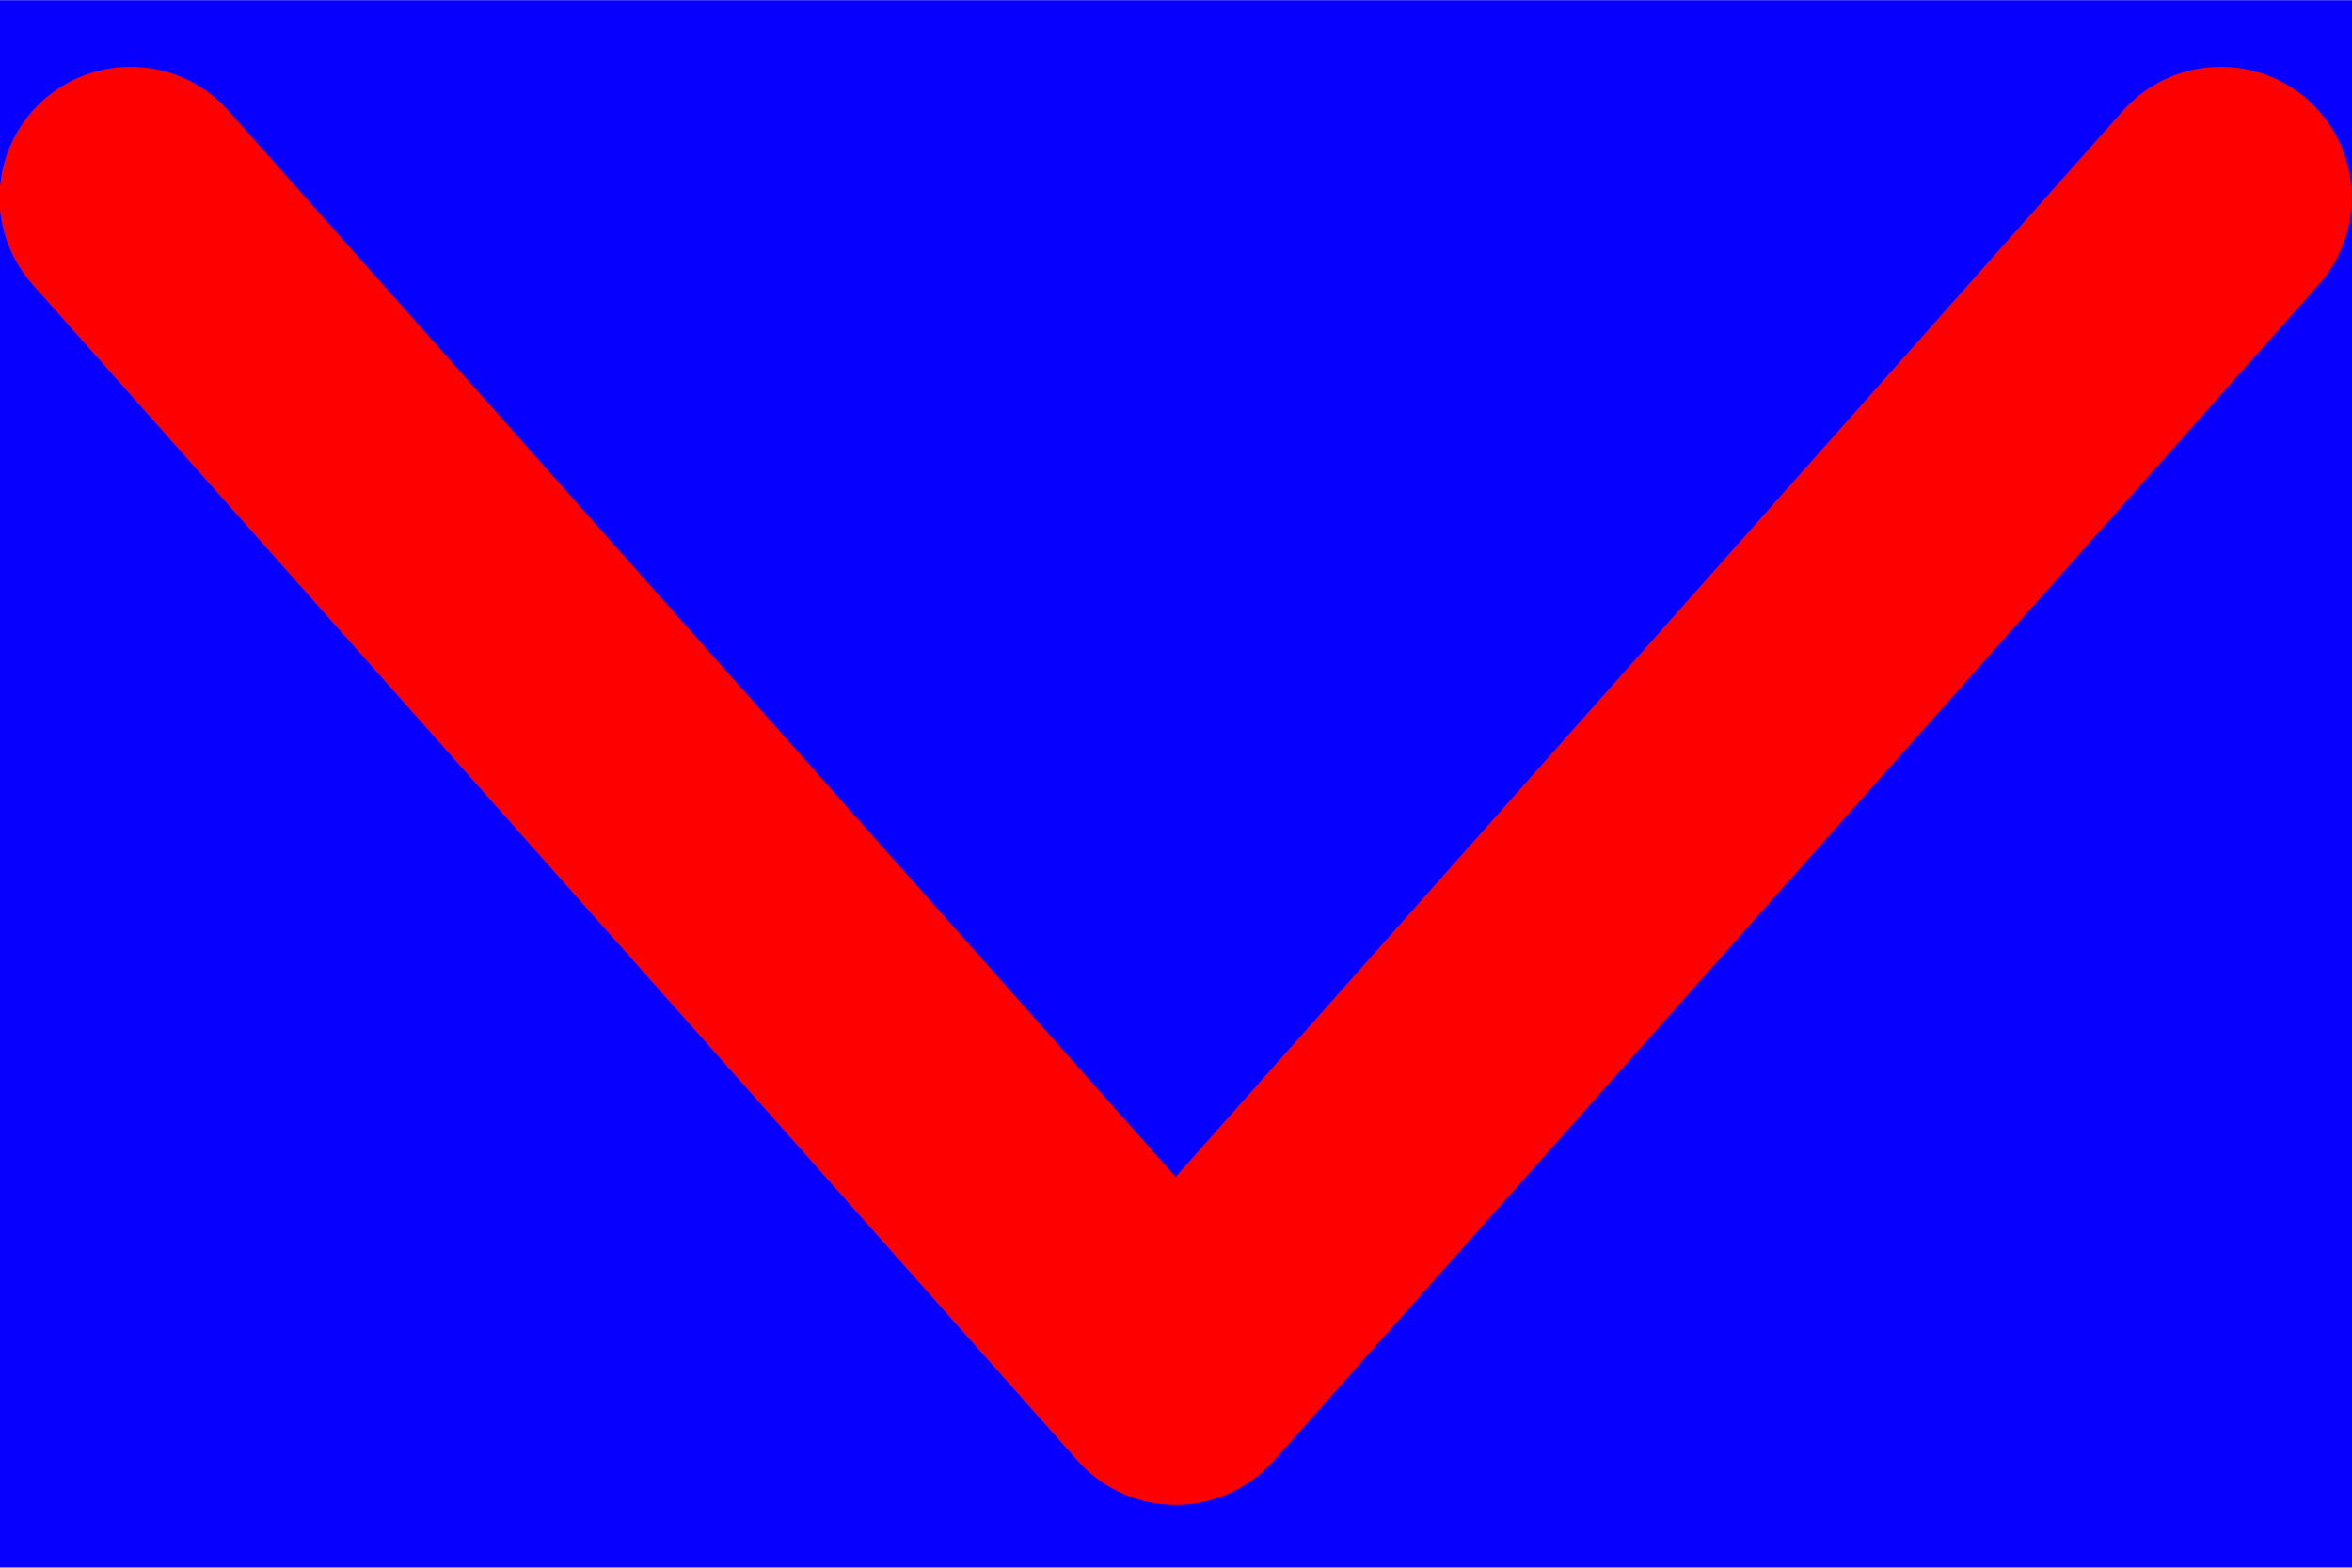 <?xml version="1.0" encoding="UTF-8" standalone="no"?>
<!-- Created with Inkscape (http://www.inkscape.org/) -->

<svg
   xmlns:dc="http://purl.org/dc/elements/1.1/"
   xmlns:cc="http://creativecommons.org/ns#"
   xmlns:rdf="http://www.w3.org/1999/02/22-rdf-syntax-ns#"
   xmlns:svg="http://www.w3.org/2000/svg"
   xmlns="http://www.w3.org/2000/svg"
   xmlns:sodipodi="http://sodipodi.sourceforge.net/DTD/sodipodi-0.dtd"
   xmlns:inkscape="http://www.inkscape.org/namespaces/inkscape"
   width="9"
   height="6"
   viewBox="0 0 2.381 1.587"
   version="1.1"
   id="svg8"
   inkscape:version="0.92.5 (2060ec1f9f, 2020-04-08)"
   sodipodi:docname="arrow-down.svg"
   inkscape:export-filename="/home/seb/src/flutio/ui/lib_funkytheme/src/arrow-down.png"
   inkscape:export-xdpi="96"
   inkscape:export-ydpi="96">
  <defs
     id="defs2" />
  <sodipodi:namedview
     id="base"
     pagecolor="#ffffff"
     bordercolor="#666666"
     borderopacity="1.0"
     inkscape:pageopacity="0.0"
     inkscape:pageshadow="2"
     inkscape:zoom="63.356767"
     inkscape:cx="4.5664204"
     inkscape:cy="3.0481892"
     inkscape:document-units="mm"
     inkscape:current-layer="layer1"
     showgrid="false"
     units="px"
     inkscape:window-width="1311"
     inkscape:window-height="678"
     inkscape:window-x="459"
     inkscape:window-y="36"
     inkscape:window-maximized="0" />
  <g
     inkscape:label="Calque 1"
     inkscape:groupmode="layer"
     id="layer1"
     transform="translate(0,-295.412)">
    <rect
       style="fill:#0800ff;fill-opacity:1;stroke:none;stroke-width:0.444;stroke-linecap:square;stroke-linejoin:miter;stroke-miterlimit:4;stroke-dasharray:none;stroke-opacity:1"
       id="rect825"
       width="2.381"
       height="1.587"
       x="4.7683717e-08"
       y="295.412" />
    <path
       style="fill:#0500ff;fill-opacity:1;stroke:#ff0000;stroke-width:0.265;stroke-linecap:round;stroke-linejoin:round;stroke-miterlimit:4;stroke-dasharray:none;stroke-opacity:1"
       d="m 0.132,295.612 1.058,1.191 1.058,-1.191"
       id="path815"
       inkscape:connector-curvature="0"
       sodipodi:nodetypes="ccc"
       inkscape:export-xdpi="96"
       inkscape:export-ydpi="96" />
  </g>
</svg>
